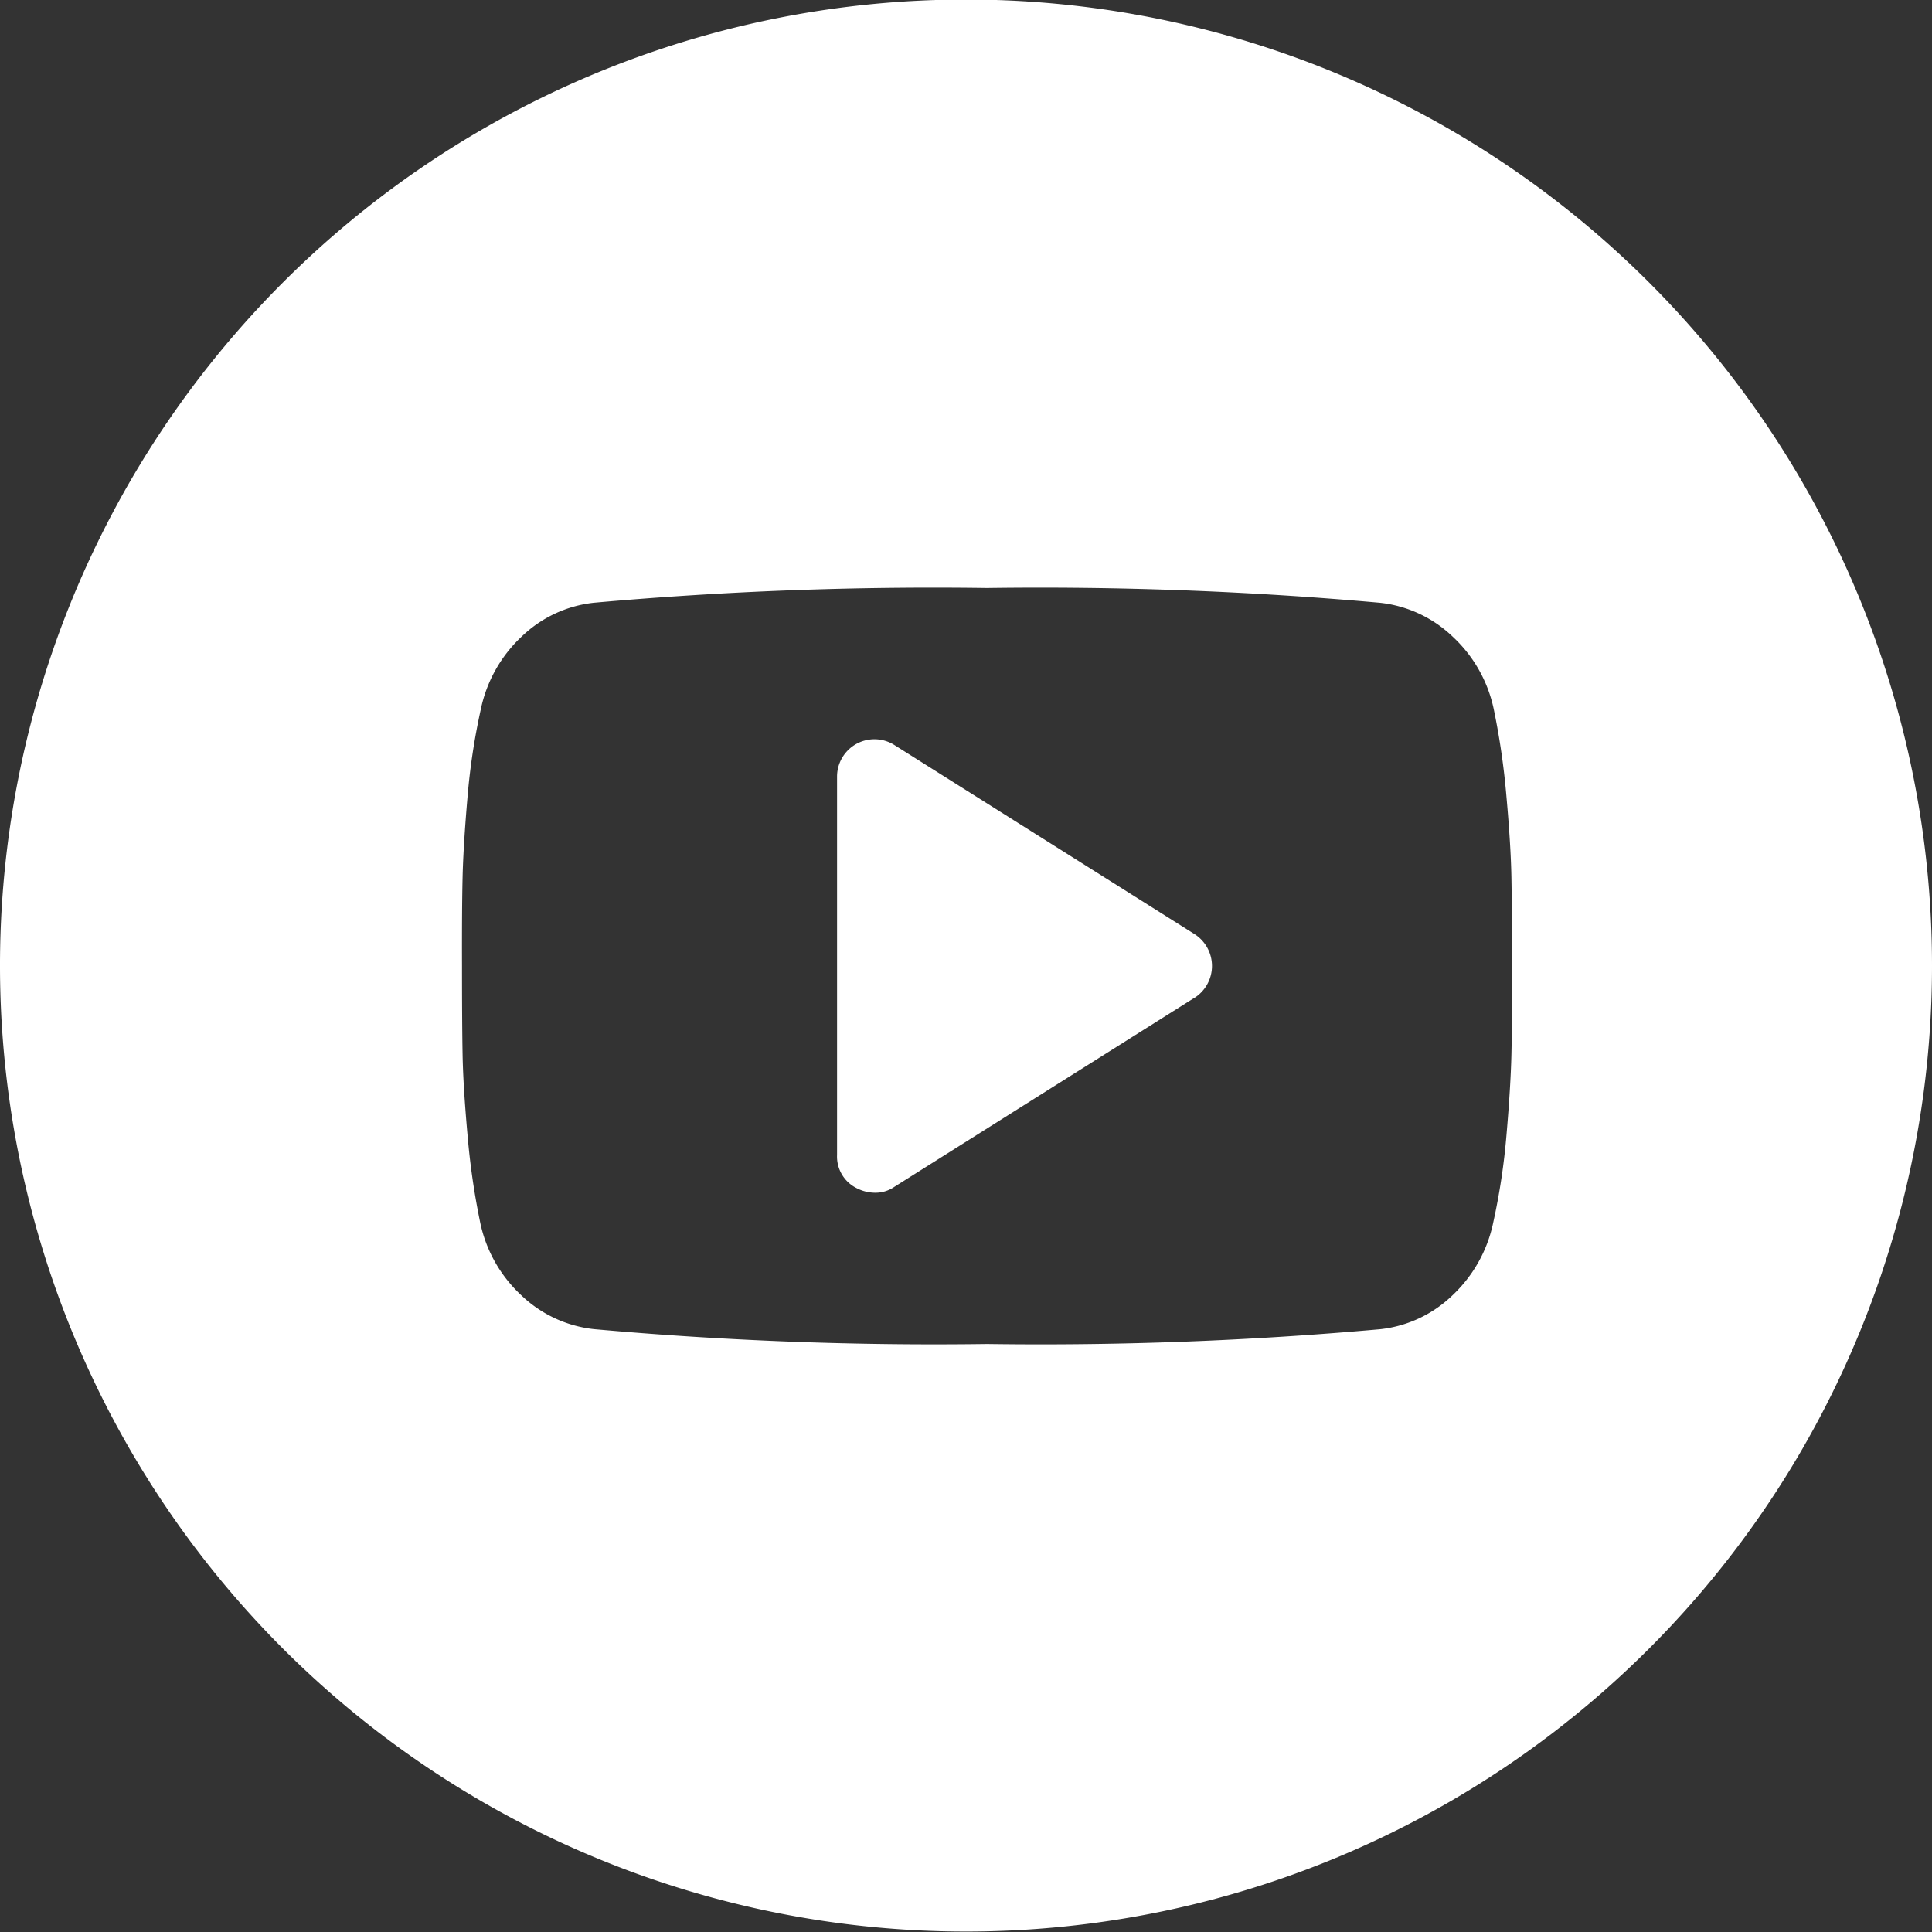 <svg xmlns="http://www.w3.org/2000/svg" width="46" height="46" viewBox="0 0 46 46">
  <rect x="0" y="0" width="46" height="46" fill="#333333" stroke="none"/>
  <defs>
    <style>
      .cls-1 {
        fill: #fff;
        fill-rule: evenodd;
      }
    </style>
  </defs>
  <path id="Forma_1" data-name="Forma 1" class="cls-1" d="M-44,45.989a23,23,0,0,1-23-23,23,23,0,0,1,23-23,23,23,0,0,1,23,23A23,23,0,0,1-44,45.989Zm10.923-28.341a10.754,10.754,0,0,1-1.512,2.895c-0.635.97-1.313,1.907-1.942,2.881a1.4,1.4,0,0,0,.186,2.114,34.137,34.137,0,0,1,2.351,2.612,7.507,7.507,0,0,1,.842,1.338,0.985,0.985,0,0,1-.532,1.5h-3.5a2.584,2.584,0,0,1-2.228-1c-0.483-.543-0.932-1.123-1.4-1.686a3.454,3.454,0,0,0-.629-0.619,0.7,0.7,0,0,0-1.164.312,4.392,4.392,0,0,0-.368,1.8,0.977,0.977,0,0,1-1.114,1.191,8.259,8.259,0,0,1-5-1.189,11.57,11.57,0,0,1-3.367-3.48,48.49,48.49,0,0,1-4.432-8.724c-0.28-.687-0.075-1.056.612-1.07,1.141-.025,2.282-0.021,3.423,0a1.023,1.023,0,0,1,.95.786,24.328,24.328,0,0,0,2.32,4.747,3.94,3.94,0,0,0,.877,1.064c0.405,0.307.714,0.205,0.9-.294a3.534,3.534,0,0,0,.2-1,16.434,16.434,0,0,0-.056-3.489,1.405,1.405,0,0,0-1.123-1.332c-0.334-.07-0.285-0.206-0.122-0.416A1.223,1.223,0,0,1-47.823,16h3.951a1.014,1.014,0,0,1,.846,1.135l0,4.847a1.47,1.47,0,0,0,.558,1.238,0.752,0.752,0,0,0,.788-0.427,15.318,15.318,0,0,0,2.226-3.776c0.267-.6.5-1.217,0.721-1.837a0.857,0.857,0,0,1,.893-0.676l3.8,0a1.769,1.769,0,0,1,.337.023C-33.055,16.653-32.879,16.958-33.078,17.648ZM90,45.989a23,23,0,1,1,23-23A23,23,0,0,1,90,45.989ZM100.051,34h-19.1A0.949,0.949,0,0,1,80,33.053V13.946A0.948,0.948,0,0,1,80.948,13h19.1a0.949,0.949,0,0,1,.949.947V33.053A0.95,0.95,0,0,1,100.051,34ZM90.5,19.179a4.32,4.32,0,1,0,4.32,4.32A4.32,4.32,0,0,0,90.5,19.179ZM99,15H95v4h4V15Zm0,7-2.353.187a6.29,6.29,0,1,1-12.294,0L82,22V32H99V22ZM23,45.989a23,23,0,1,1,23-23A23,23,0,0,1,23,45.989Zm12.986-25.1q-0.014-.759-0.118-1.919a17.562,17.562,0,0,0-.3-2.073,3.273,3.273,0,0,0-.97-1.729,2.965,2.965,0,0,0-1.737-.816A90.818,90.818,0,0,0,23.5,14a90.815,90.815,0,0,0-9.361.351,2.933,2.933,0,0,0-1.73.816,3.293,3.293,0,0,0-.963,1.729,15.644,15.644,0,0,0-.314,2.073q-0.1,1.16-.118,1.919T11,23q0,1.349.014,2.109t0.118,1.919a17.531,17.531,0,0,0,.3,2.074,3.276,3.276,0,0,0,.97,1.729,2.964,2.964,0,0,0,1.737.815A90.622,90.622,0,0,0,23.5,32a90.626,90.626,0,0,0,9.361-.352,2.932,2.932,0,0,0,1.73-.815,3.3,3.3,0,0,0,.963-1.729,15.711,15.711,0,0,0,.314-2.074q0.1-1.16.118-1.919T36,23Q36,21.649,35.986,20.891Zm-7.547,2.868-7.143,4.5a0.791,0.791,0,0,1-.474.141,0.96,0.96,0,0,1-.432-0.112,0.839,0.839,0,0,1-.46-0.787v-9a0.89,0.89,0,0,1,1.367-.759l7.143,4.5A0.9,0.9,0,0,1,28.439,23.759Z"/>
</svg>
